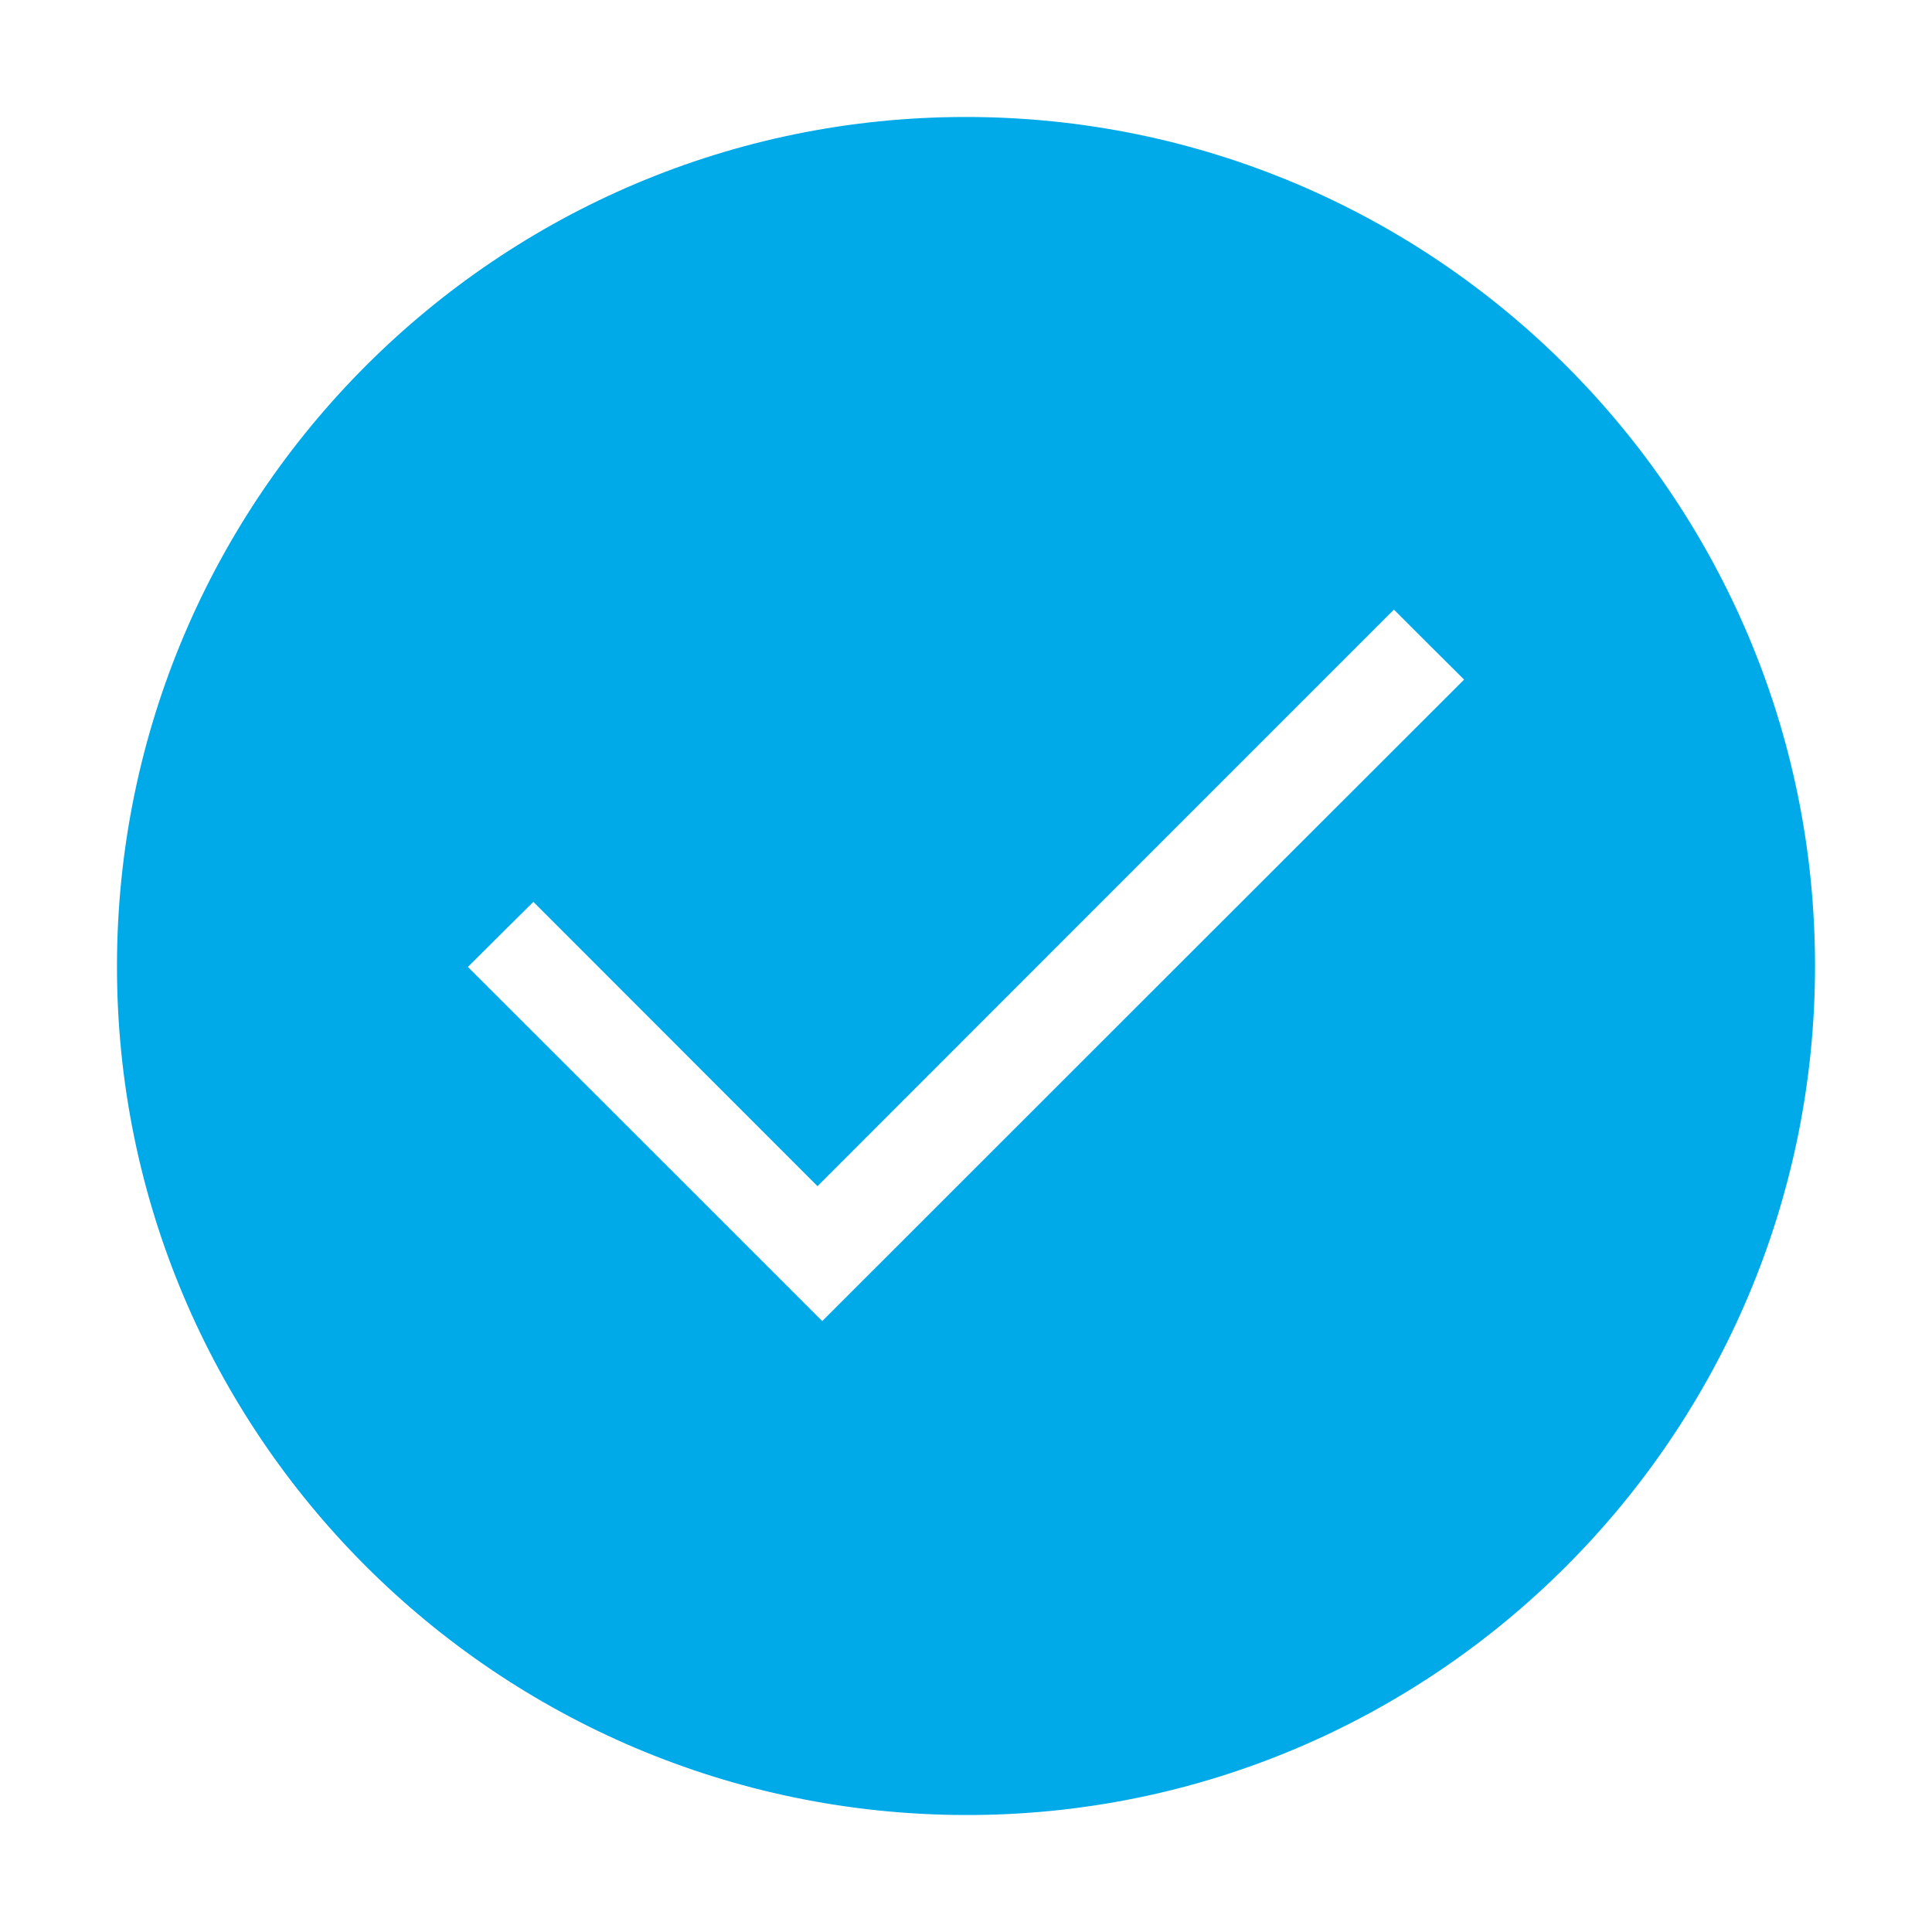 <?xml version="1.0" standalone="no"?><!DOCTYPE svg PUBLIC "-//W3C//DTD SVG 1.1//EN" "http://www.w3.org/Graphics/SVG/1.1/DTD/svg11.dtd"><svg class="icon" width="200px" height="200.00px" viewBox="0 0 1024 1024" version="1.1" xmlns="http://www.w3.org/2000/svg"><path d="M512.1 62C263.9 61.9 62.3 263.4 62 511.7 61.7 759.8 263 961.4 511.5 962c248.3 0.6 450.5-201.5 450.5-450.1C962 263.7 760.4 62.1 512.1 62z m-76.3 638.2C373.2 637.6 310.3 574.7 248 512.5c11.4-11.4 23.2-23.1 34.7-34.5 49.4 49.5 100.1 100.1 150.6 150.7 103-103.1 204.6-204.7 305.5-305.6 13.4 13.4 25.5 25.5 37.2 37.1-112.8 112.7-226.7 226.5-340.2 340z" fill="#00AAE8" /></svg>